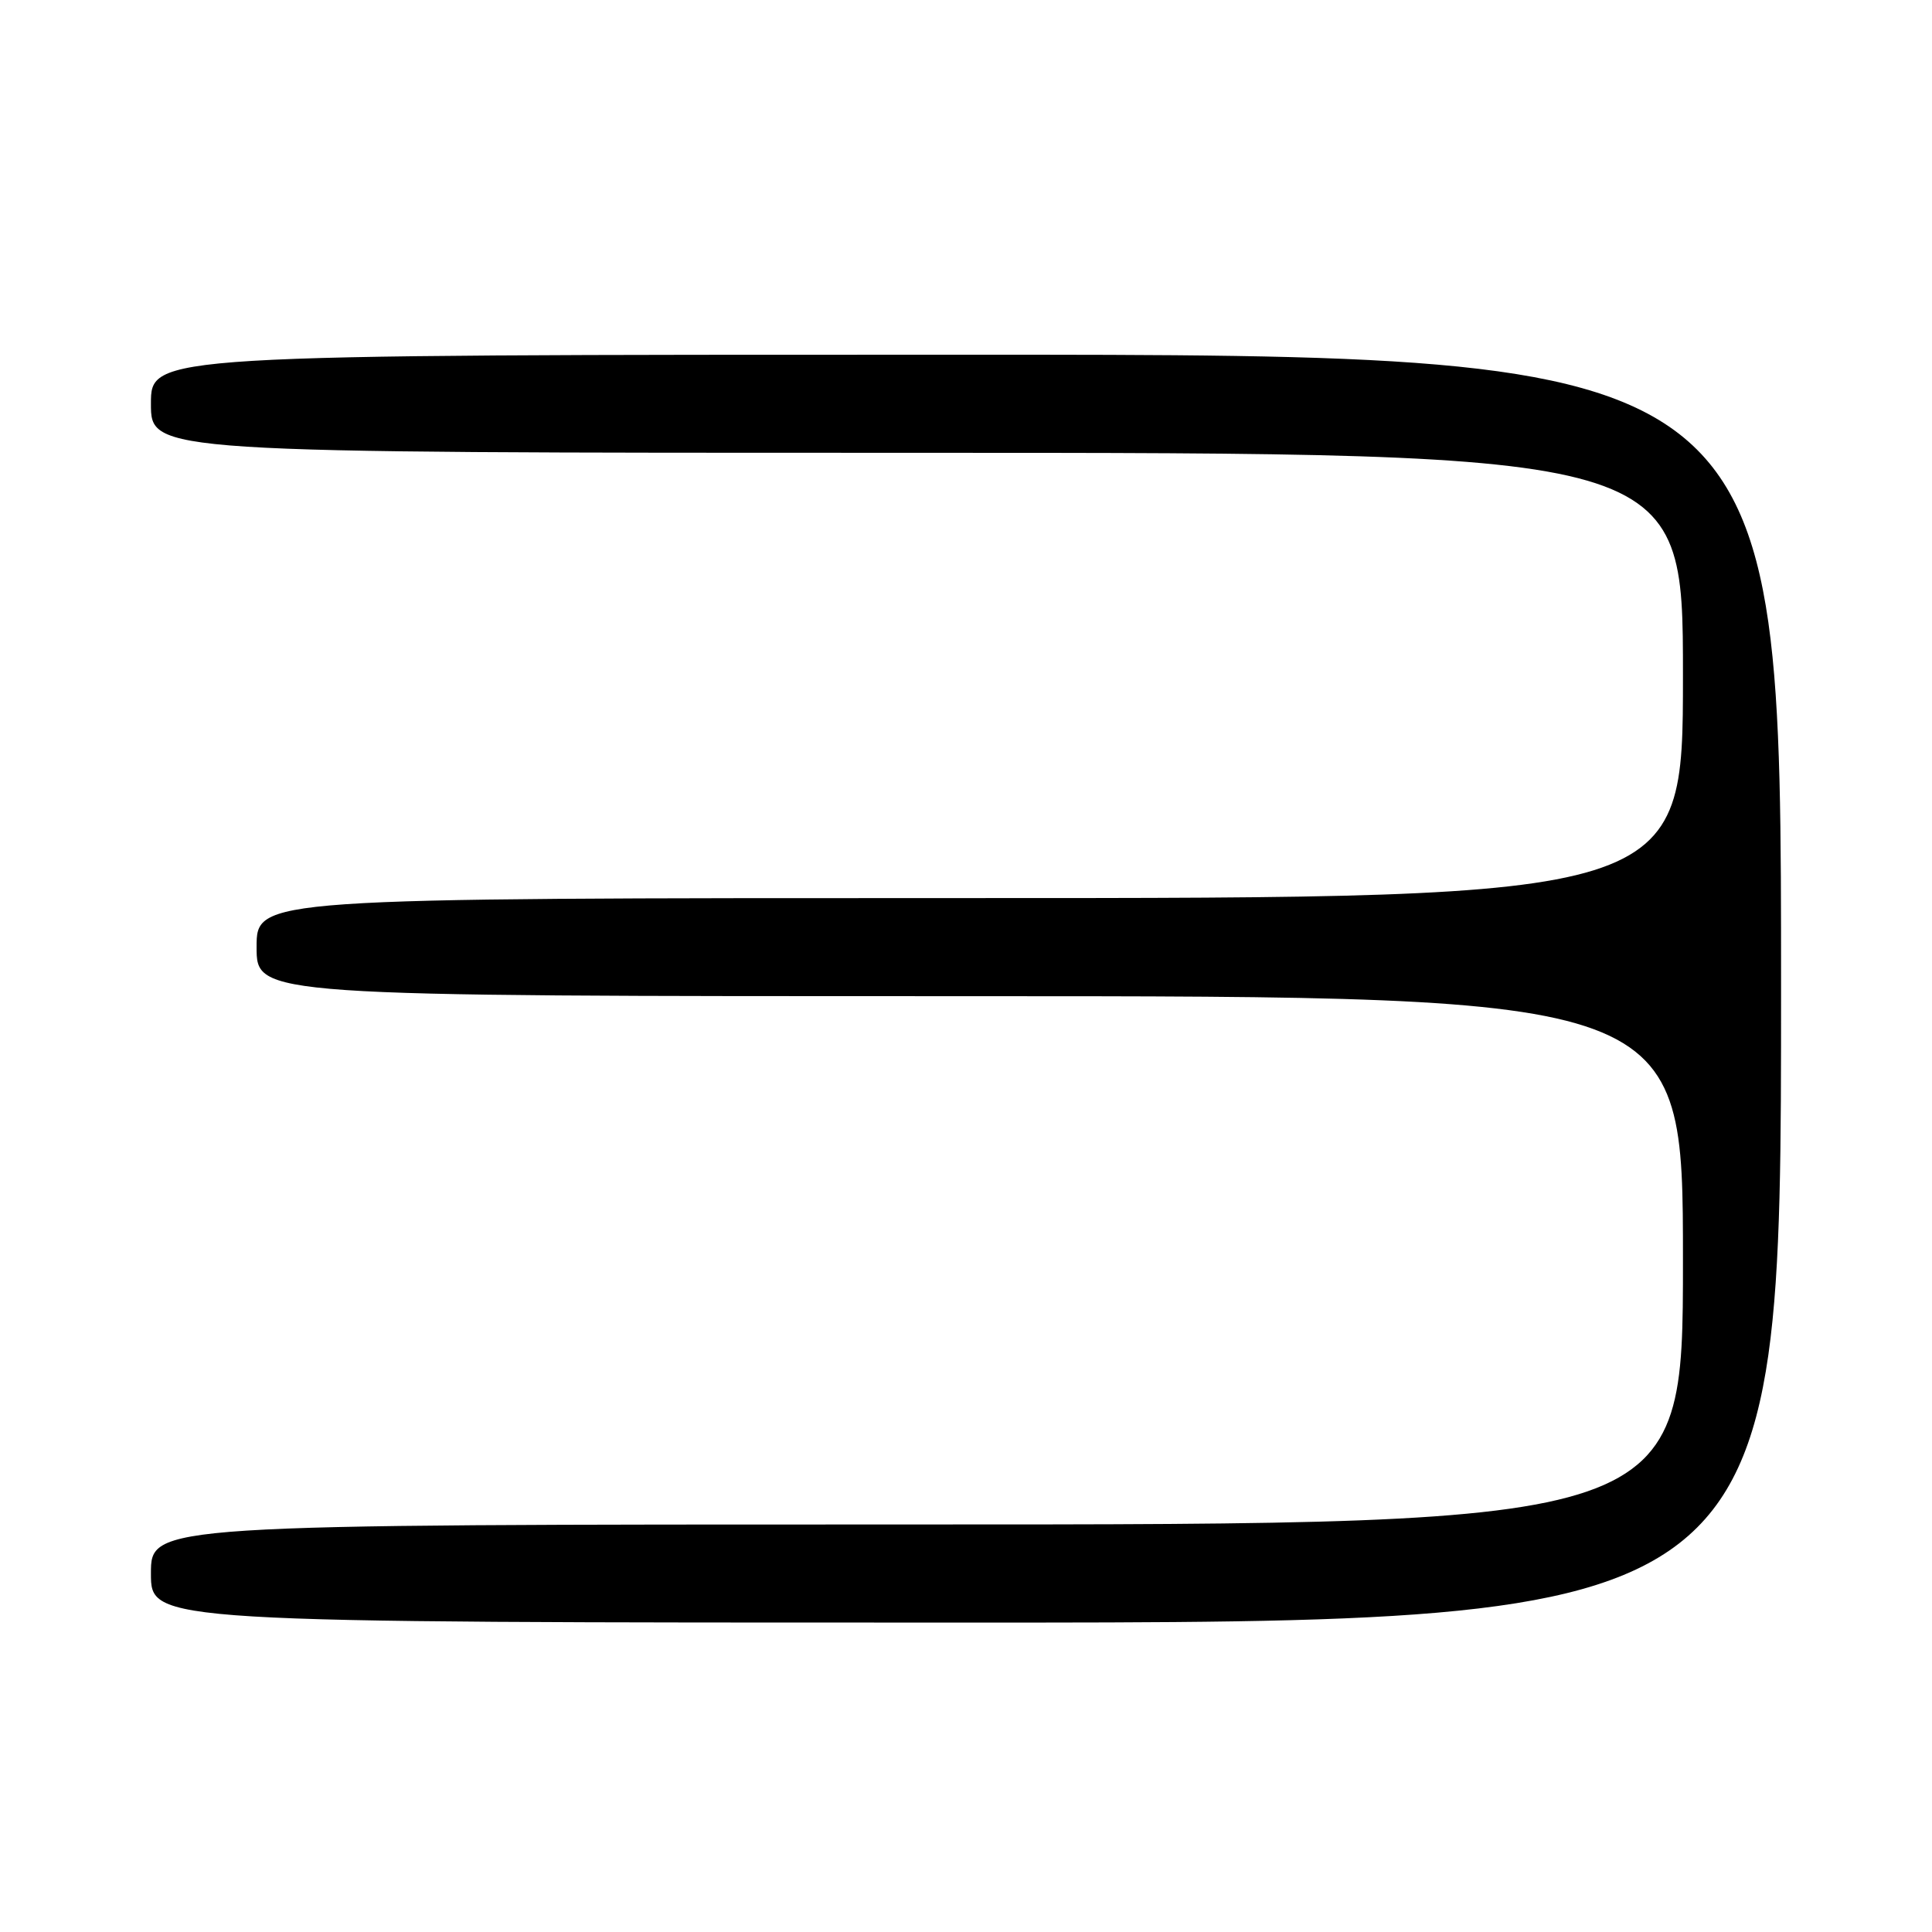 <?xml version="1.0" encoding="UTF-8" standalone="no"?>
<!DOCTYPE svg PUBLIC "-//W3C//DTD SVG 1.1//EN" "http://www.w3.org/Graphics/SVG/1.1/DTD/svg11.dtd" >
<svg xmlns="http://www.w3.org/2000/svg" xmlns:xlink="http://www.w3.org/1999/xlink" version="1.1" viewBox="0 0 256 256">
 <g >
 <path fill="currentColor"
d=" M 236.00 131.00 C 236.00 47.00 236.00 47.00 128.00 47.00 C 20.00 47.00 20.00 47.00 20.00 53.50 C 20.00 60.00 20.00 60.00 121.50 60.00 C 223.00 60.00 223.00 60.00 223.00 89.50 C 223.00 119.00 223.00 119.00 128.50 119.00 C 34.00 119.00 34.00 119.00 34.00 125.50 C 34.00 132.00 34.00 132.00 128.50 132.00 C 223.00 132.00 223.00 132.00 223.00 167.00 C 223.00 202.00 223.00 202.00 121.50 202.00 C 20.00 202.00 20.00 202.00 20.00 208.50 C 20.00 215.00 20.00 215.00 128.00 215.00 C 236.00 215.00 236.00 215.00 236.00 131.00 Z "/>
</g>
</svg>